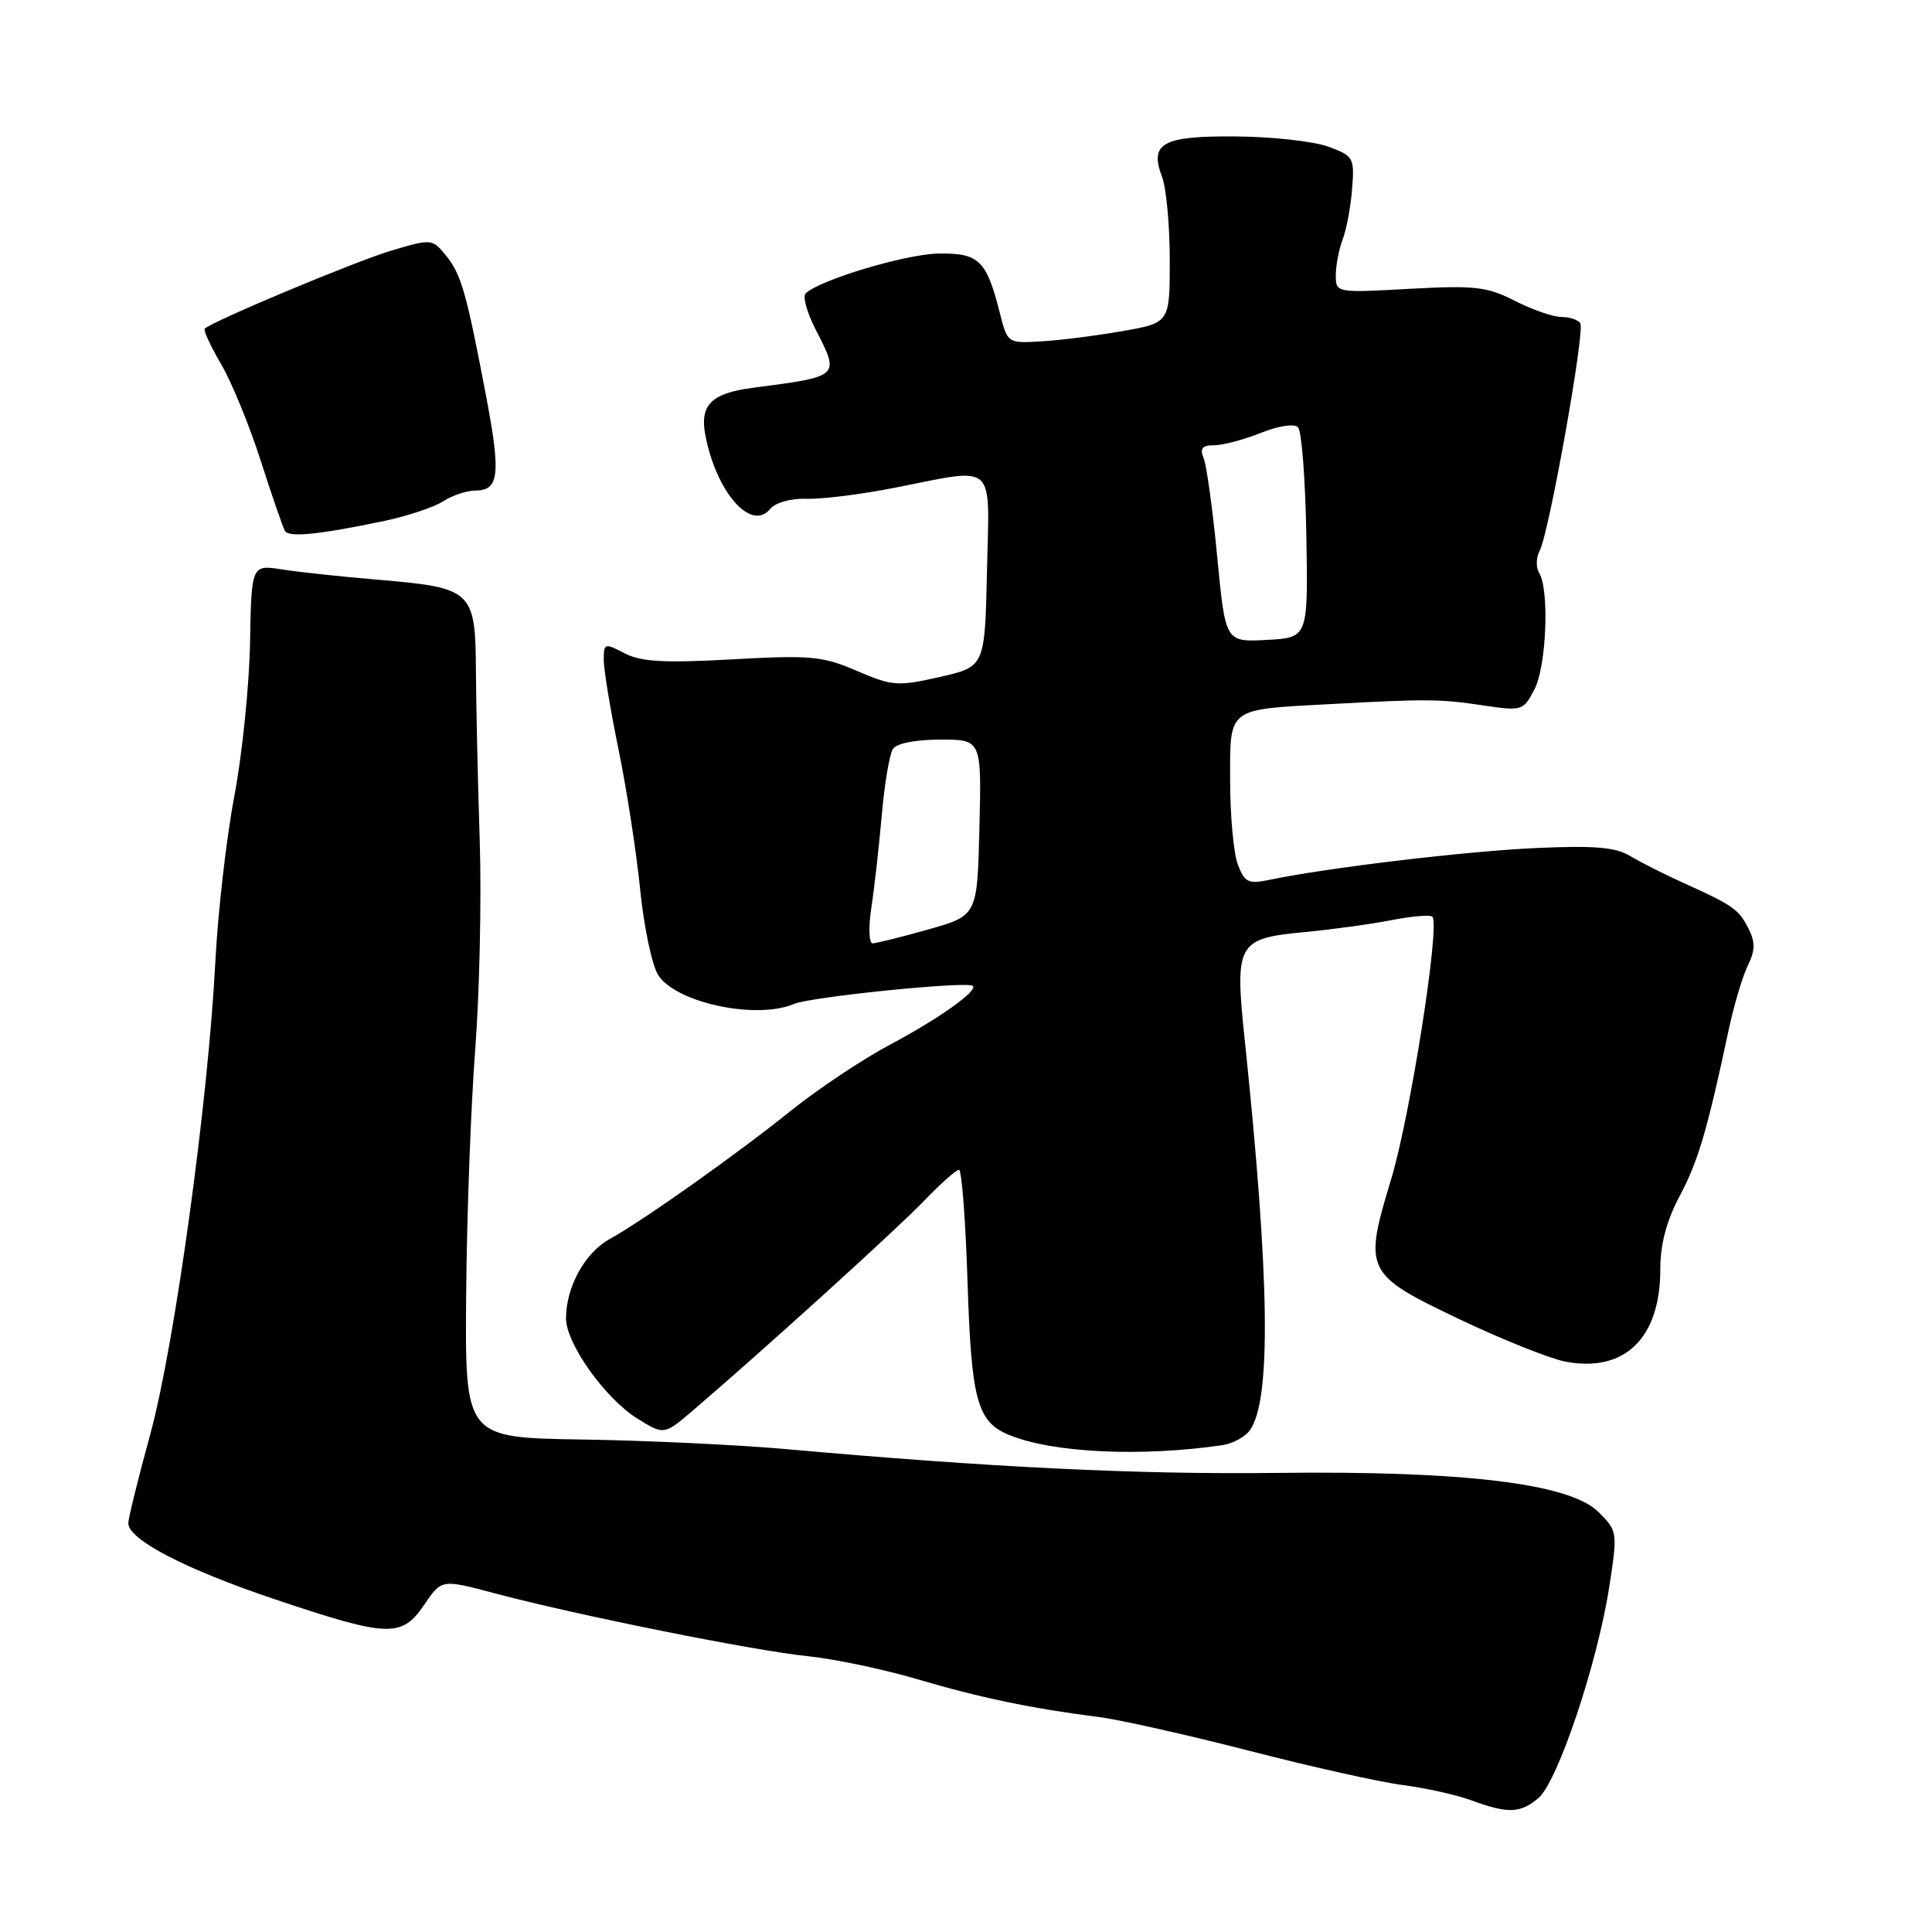 <?xml version="1.0" encoding="UTF-8" standalone="no"?>
<!DOCTYPE svg PUBLIC "-//W3C//DTD SVG 1.1//EN" "http://www.w3.org/Graphics/SVG/1.1/DTD/svg11.dtd" >
<svg xmlns="http://www.w3.org/2000/svg" xmlns:xlink="http://www.w3.org/1999/xlink" version="1.1" viewBox="0 0 256 256">
 <g >
 <path fill="currentColor"
d=" M 203.85 238.25 C 206.40 236.10 211.64 220.47 213.22 210.36 C 214.36 203.00 214.34 202.89 211.81 200.35 C 208.03 196.57 193.91 194.86 169.00 195.17 C 150.74 195.39 131.11 194.43 104.00 192.00 C 97.67 191.44 85.55 190.87 77.05 190.74 C 61.61 190.50 61.61 190.50 61.77 171.54 C 61.85 161.11 62.40 146.49 62.97 139.04 C 63.54 131.59 63.81 119.20 63.57 111.50 C 63.32 103.80 63.09 93.58 63.06 88.79 C 62.99 78.23 62.60 77.87 50.00 76.81 C 45.33 76.42 39.66 75.81 37.41 75.46 C 33.32 74.82 33.32 74.82 33.13 85.16 C 33.03 90.85 32.09 100.00 31.05 105.50 C 30.00 111.00 28.87 120.90 28.53 127.50 C 27.58 145.99 23.13 178.30 19.90 190.09 C 18.30 195.92 17.00 201.20 17.00 201.83 C 17.00 204.01 24.57 207.94 36.50 211.94 C 51.47 216.97 53.23 217.03 56.22 212.63 C 58.51 209.25 58.51 209.25 65.51 211.11 C 76.33 213.99 99.78 218.71 107.00 219.45 C 110.58 219.82 117.10 221.19 121.50 222.49 C 129.74 224.93 136.78 226.40 145.50 227.50 C 148.25 227.84 157.25 229.86 165.50 231.98 C 173.75 234.11 182.95 236.16 185.95 236.54 C 188.95 236.93 193.00 237.83 194.95 238.55 C 199.81 240.34 201.44 240.29 203.85 238.25 Z  M 161.97 191.49 C 163.32 191.29 164.95 190.42 165.59 189.55 C 168.47 185.61 168.26 169.54 164.93 137.77 C 163.59 125.01 163.95 124.35 172.74 123.52 C 176.46 123.17 181.70 122.45 184.40 121.92 C 187.09 121.39 189.52 121.19 189.80 121.47 C 190.85 122.51 186.87 147.83 184.36 156.16 C 180.65 168.41 180.85 168.82 193.33 174.78 C 199.01 177.49 205.37 180.03 207.45 180.43 C 215.29 181.90 220.00 177.30 220.00 168.20 C 220.00 164.86 220.82 161.76 222.57 158.47 C 225.02 153.86 226.21 149.82 229.05 136.50 C 229.76 133.20 230.90 129.34 231.60 127.93 C 232.58 125.93 232.60 124.84 231.68 123.03 C 230.39 120.48 229.67 119.98 223.00 116.96 C 220.53 115.85 217.38 114.25 216.00 113.42 C 214.06 112.25 211.27 112.02 203.50 112.37 C 194.25 112.79 175.88 114.98 168.27 116.57 C 165.41 117.17 164.93 116.94 164.02 114.56 C 163.46 113.08 163.00 108.10 163.00 103.50 C 163.00 93.63 162.46 94.04 176.38 93.29 C 189.14 92.60 190.83 92.61 196.66 93.49 C 201.67 94.23 201.86 94.17 203.33 91.33 C 204.92 88.26 205.32 78.13 203.94 75.90 C 203.50 75.19 203.54 73.87 204.02 72.96 C 205.25 70.66 210.04 43.87 209.40 42.84 C 209.12 42.38 207.99 42.00 206.90 42.00 C 205.81 42.00 203.04 41.04 200.74 39.87 C 197.04 37.98 195.43 37.80 186.78 38.27 C 177.04 38.81 177.00 38.80 177.00 36.47 C 177.00 35.18 177.41 33.05 177.91 31.72 C 178.42 30.40 178.98 27.38 179.16 25.02 C 179.49 20.90 179.35 20.66 176.00 19.43 C 174.07 18.73 168.62 18.12 163.87 18.08 C 154.04 17.99 152.27 18.95 153.98 23.44 C 154.54 24.92 155.00 29.87 155.00 34.45 C 155.00 42.77 155.00 42.77 148.75 43.87 C 145.31 44.47 140.47 45.09 138.00 45.23 C 133.52 45.50 133.50 45.48 132.49 41.50 C 130.72 34.47 129.72 33.51 124.33 33.60 C 119.97 33.68 108.62 37.08 106.75 38.88 C 106.34 39.27 106.91 41.35 108.00 43.51 C 111.31 49.99 111.46 49.84 99.66 51.40 C 94.28 52.11 92.71 53.66 93.45 57.59 C 94.87 65.16 99.51 70.50 102.03 67.46 C 102.75 66.59 104.77 66.02 106.88 66.09 C 108.87 66.16 114.10 65.51 118.50 64.64 C 132.21 61.95 131.10 60.95 130.78 75.67 C 130.50 88.34 130.50 88.34 124.53 89.70 C 118.95 90.97 118.22 90.91 113.53 88.89 C 108.98 86.93 107.40 86.79 97.00 87.37 C 87.96 87.87 84.91 87.69 82.75 86.56 C 80.12 85.18 80.00 85.22 80.00 87.45 C 80.00 88.73 80.88 94.07 81.96 99.32 C 83.04 104.57 84.33 112.93 84.83 117.91 C 85.33 122.88 86.41 127.98 87.23 129.23 C 89.64 132.90 100.22 135.14 105.20 133.03 C 107.43 132.08 128.10 129.99 128.89 130.63 C 129.66 131.25 124.41 134.98 117.92 138.43 C 114.31 140.35 108.46 144.25 104.92 147.08 C 97.53 153.02 85.25 161.71 80.74 164.21 C 77.49 166.01 75.00 170.56 75.00 174.68 C 75.00 178.04 80.21 185.35 84.49 187.99 C 88.00 190.16 88.00 190.16 91.89 186.83 C 101.25 178.82 118.83 162.88 122.45 159.11 C 124.63 156.85 126.70 155.00 127.07 155.00 C 127.43 155.00 127.94 161.64 128.20 169.76 C 128.71 185.65 129.47 188.43 133.81 190.18 C 139.59 192.52 151.28 193.06 161.97 191.49 Z  M 51.00 69.01 C 54.02 68.37 57.50 67.21 58.71 66.43 C 59.93 65.64 61.86 65.00 63.00 65.00 C 66.12 65.00 66.37 62.87 64.46 52.75 C 61.80 38.74 61.13 36.39 59.12 33.89 C 57.28 31.63 57.19 31.62 51.88 33.20 C 47.20 34.58 28.16 42.55 27.13 43.55 C 26.92 43.75 27.90 45.86 29.29 48.24 C 30.69 50.62 33.05 56.38 34.54 61.03 C 36.04 65.69 37.48 69.88 37.75 70.34 C 38.27 71.25 42.20 70.85 51.00 69.01 Z  M 115.46 120.25 C 115.86 117.64 116.48 112.12 116.84 108.00 C 117.20 103.88 117.86 99.94 118.31 99.25 C 118.79 98.50 121.31 98.00 124.59 98.00 C 130.06 98.00 130.06 98.00 129.78 109.66 C 129.50 121.32 129.50 121.32 123.00 123.16 C 119.42 124.17 116.10 124.99 115.62 125.00 C 115.14 125.00 115.06 122.87 115.46 120.25 Z  M 161.29 73.79 C 160.69 67.58 159.89 61.71 159.50 60.75 C 158.95 59.42 159.28 59.00 160.87 59.00 C 162.02 59.00 164.80 58.26 167.05 57.37 C 169.41 56.42 171.50 56.10 172.00 56.62 C 172.48 57.10 172.97 63.58 173.10 71.00 C 173.33 84.50 173.33 84.50 167.85 84.79 C 162.37 85.09 162.37 85.09 161.29 73.79 Z "/>
</g>
</svg>